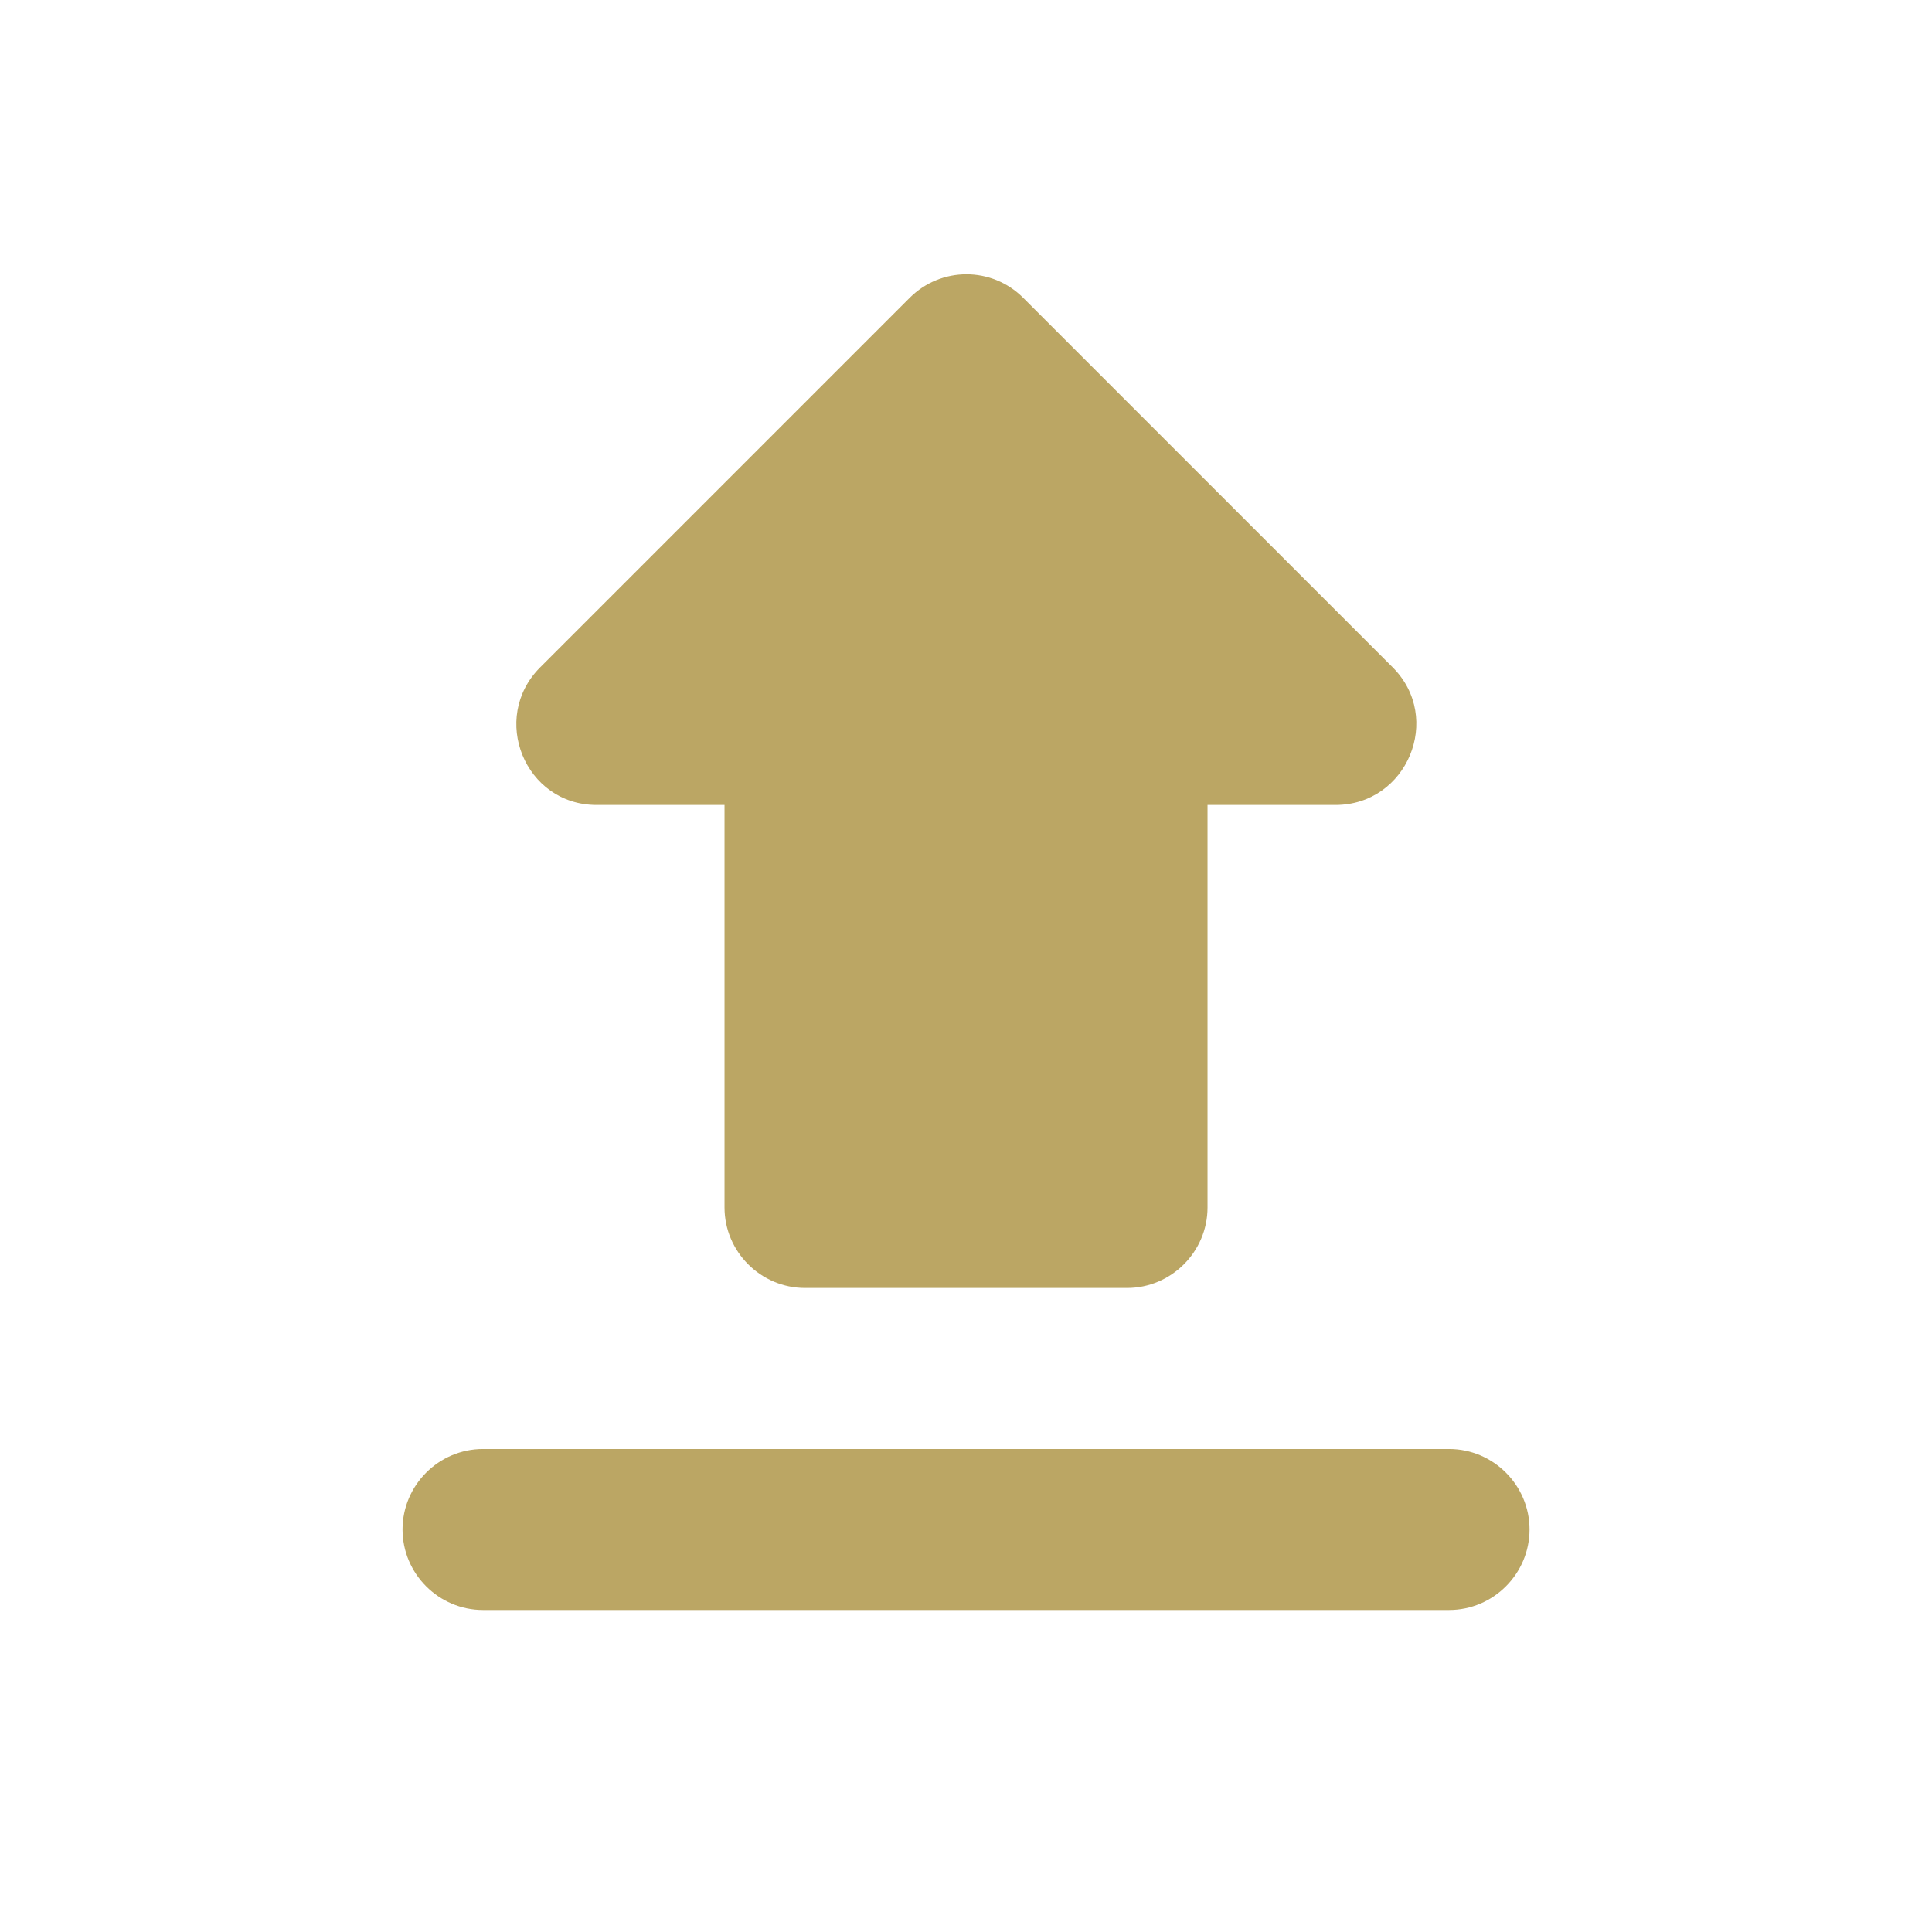 <svg width="80" height="80" viewBox="0 0 80 80" fill="none" xmlns="http://www.w3.org/2000/svg">
<g clip-path="url(#clip0_416_6455)">
<path d="M33.335 53.332H46.668C48.501 53.332 50.001 51.832 50.001 49.999V33.332H55.301C58.268 33.332 59.768 29.732 57.668 27.632L42.368 12.332C41.068 11.032 38.968 11.032 37.668 12.332L22.368 27.632C20.268 29.732 21.735 33.332 24.701 33.332H30.001V49.999C30.001 51.832 31.501 53.332 33.335 53.332ZM20.001 59.999H60.001C61.835 59.999 63.335 61.499 63.335 63.332C63.335 65.166 61.835 66.666 60.001 66.666H20.001C18.168 66.666 16.668 65.166 16.668 63.332C16.668 61.499 18.168 59.999 20.001 59.999Z" fill="#BBA664"/>
</g>
<defs>
<clipPath id="clip0_416_6455">
<rect width="80" height="80" fill="white"/>
</clipPath>
</defs>
</svg>
